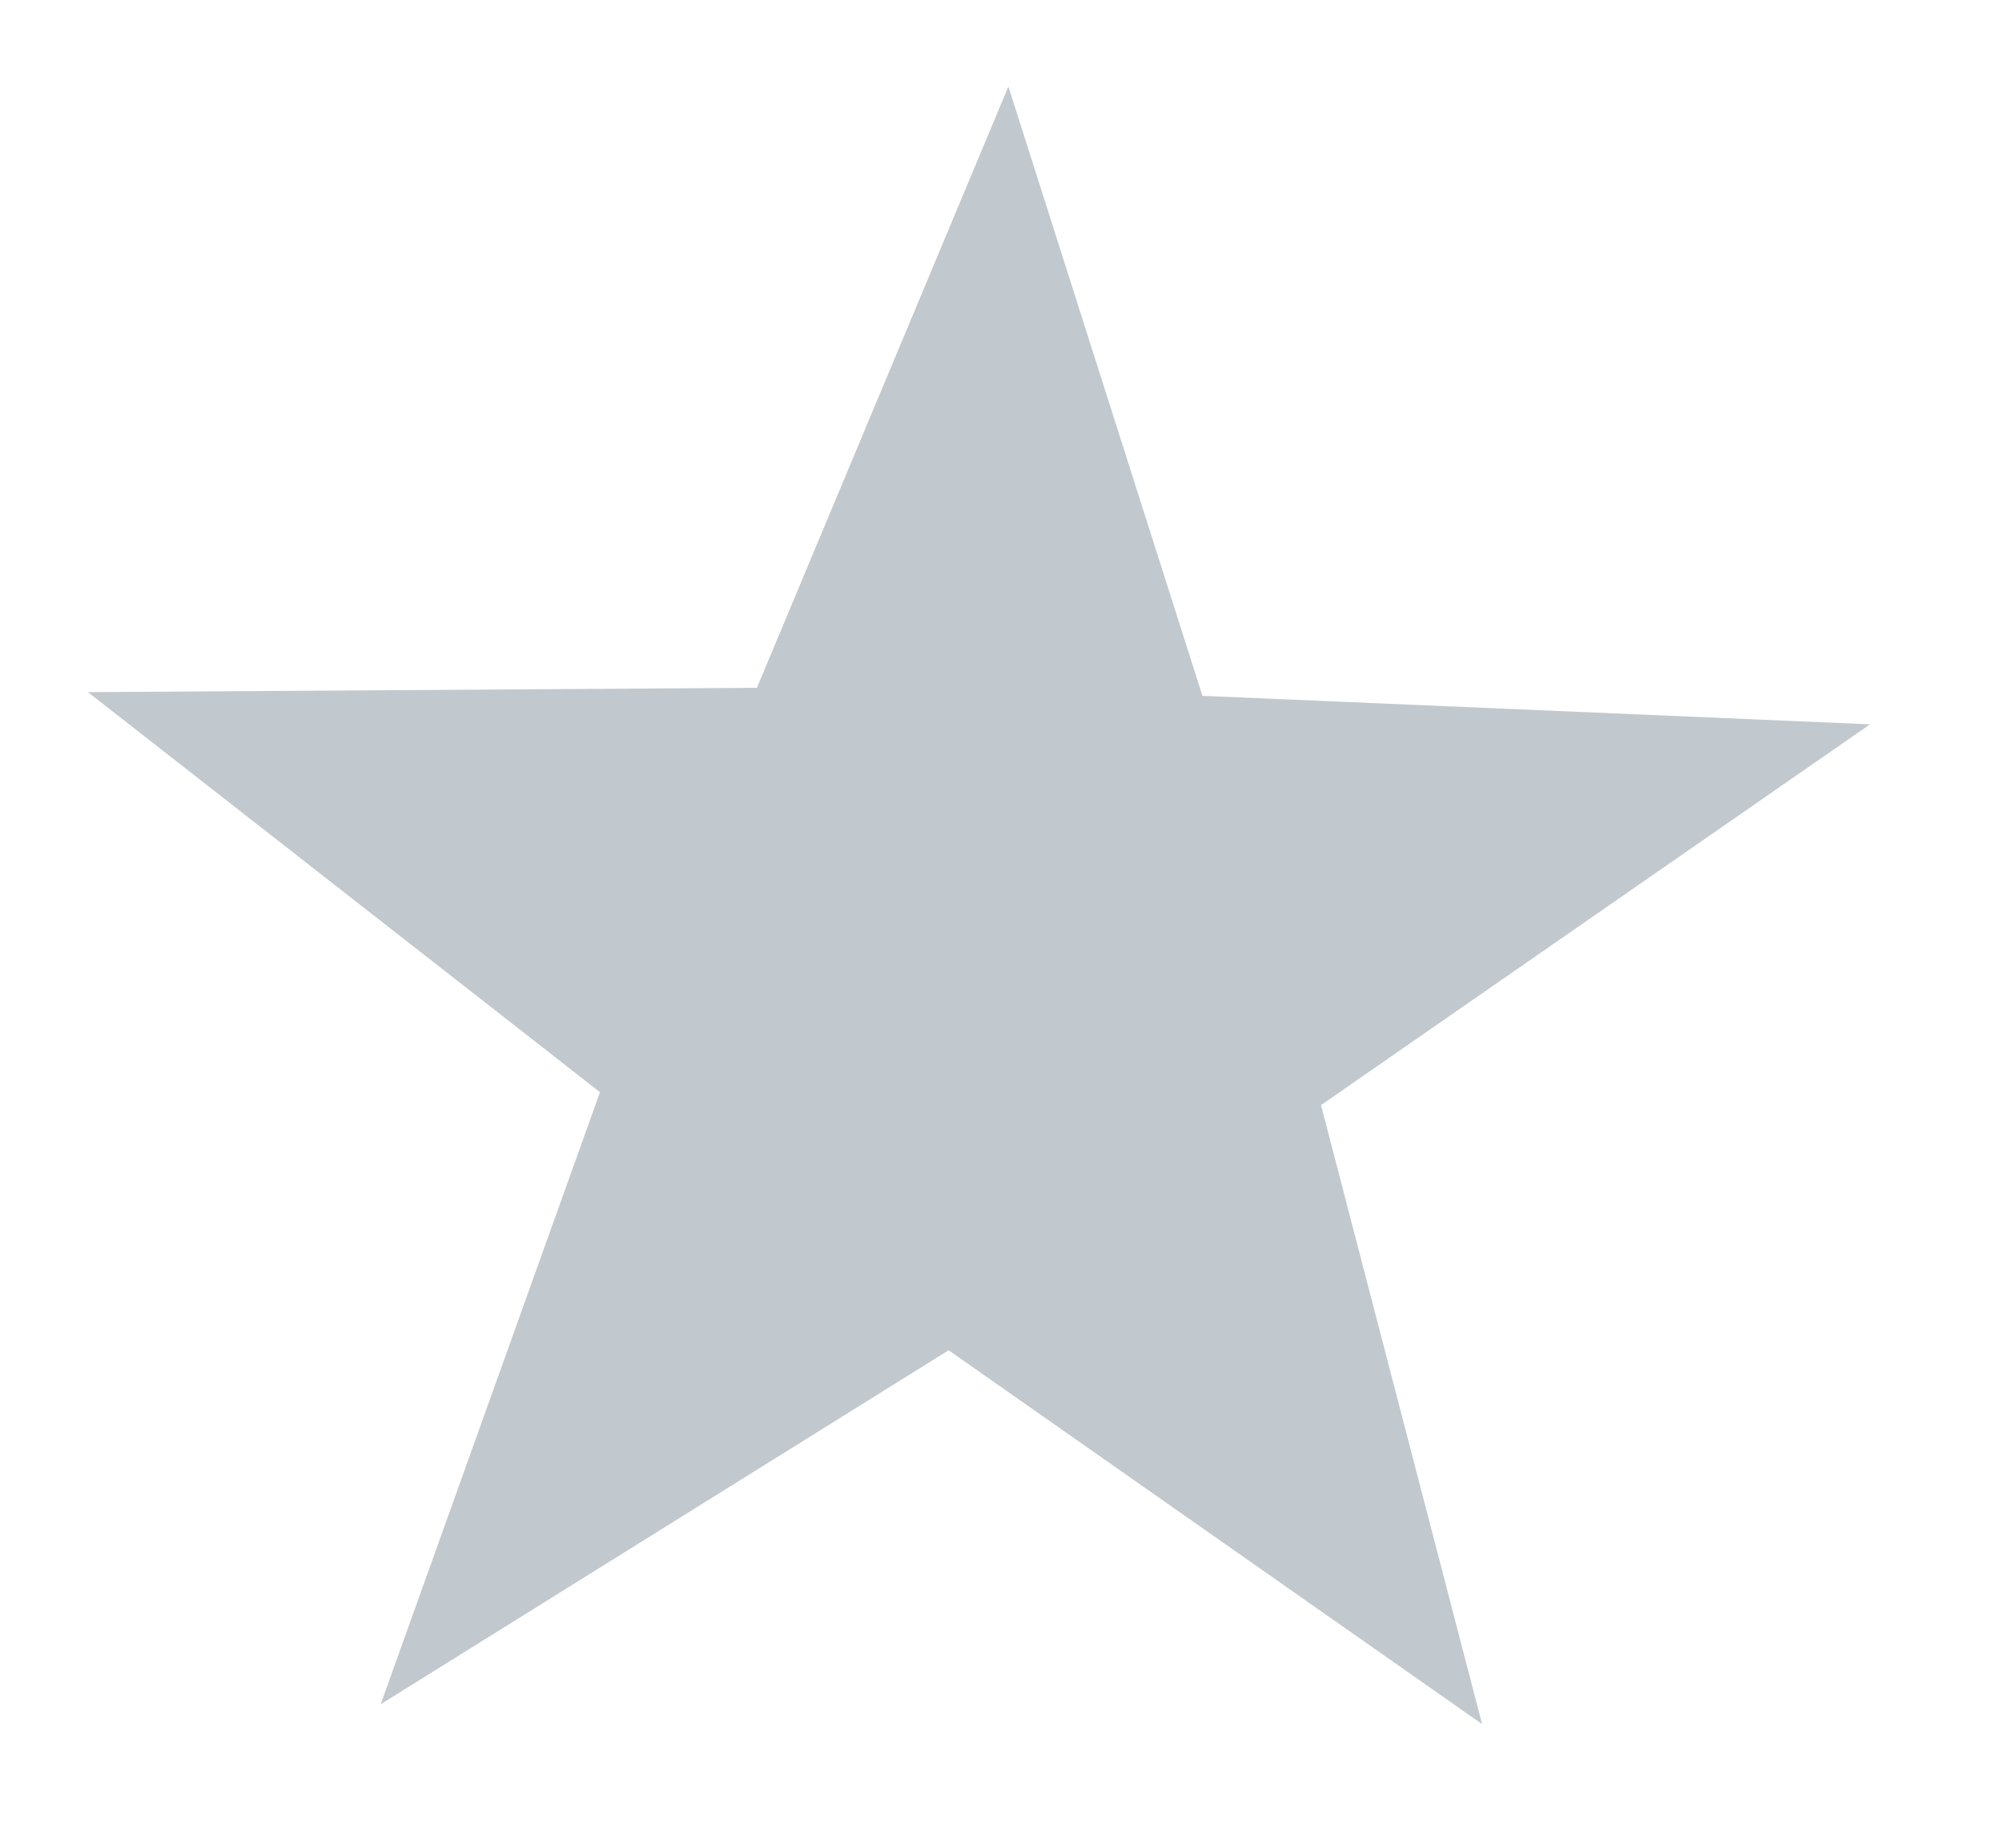 <svg width="13" height="12" viewBox="0 0 13 12" fill="none" xmlns="http://www.w3.org/2000/svg">
<path d="M12.143 4.704L8.578 7.177L9.624 11.197L6.16 8.769L2.472 11.068L3.896 7.093L0.571 4.495L4.915 4.467L6.548 0.562L7.808 4.519L12.143 4.704Z" fill="#C1C8CE"/>
</svg>
